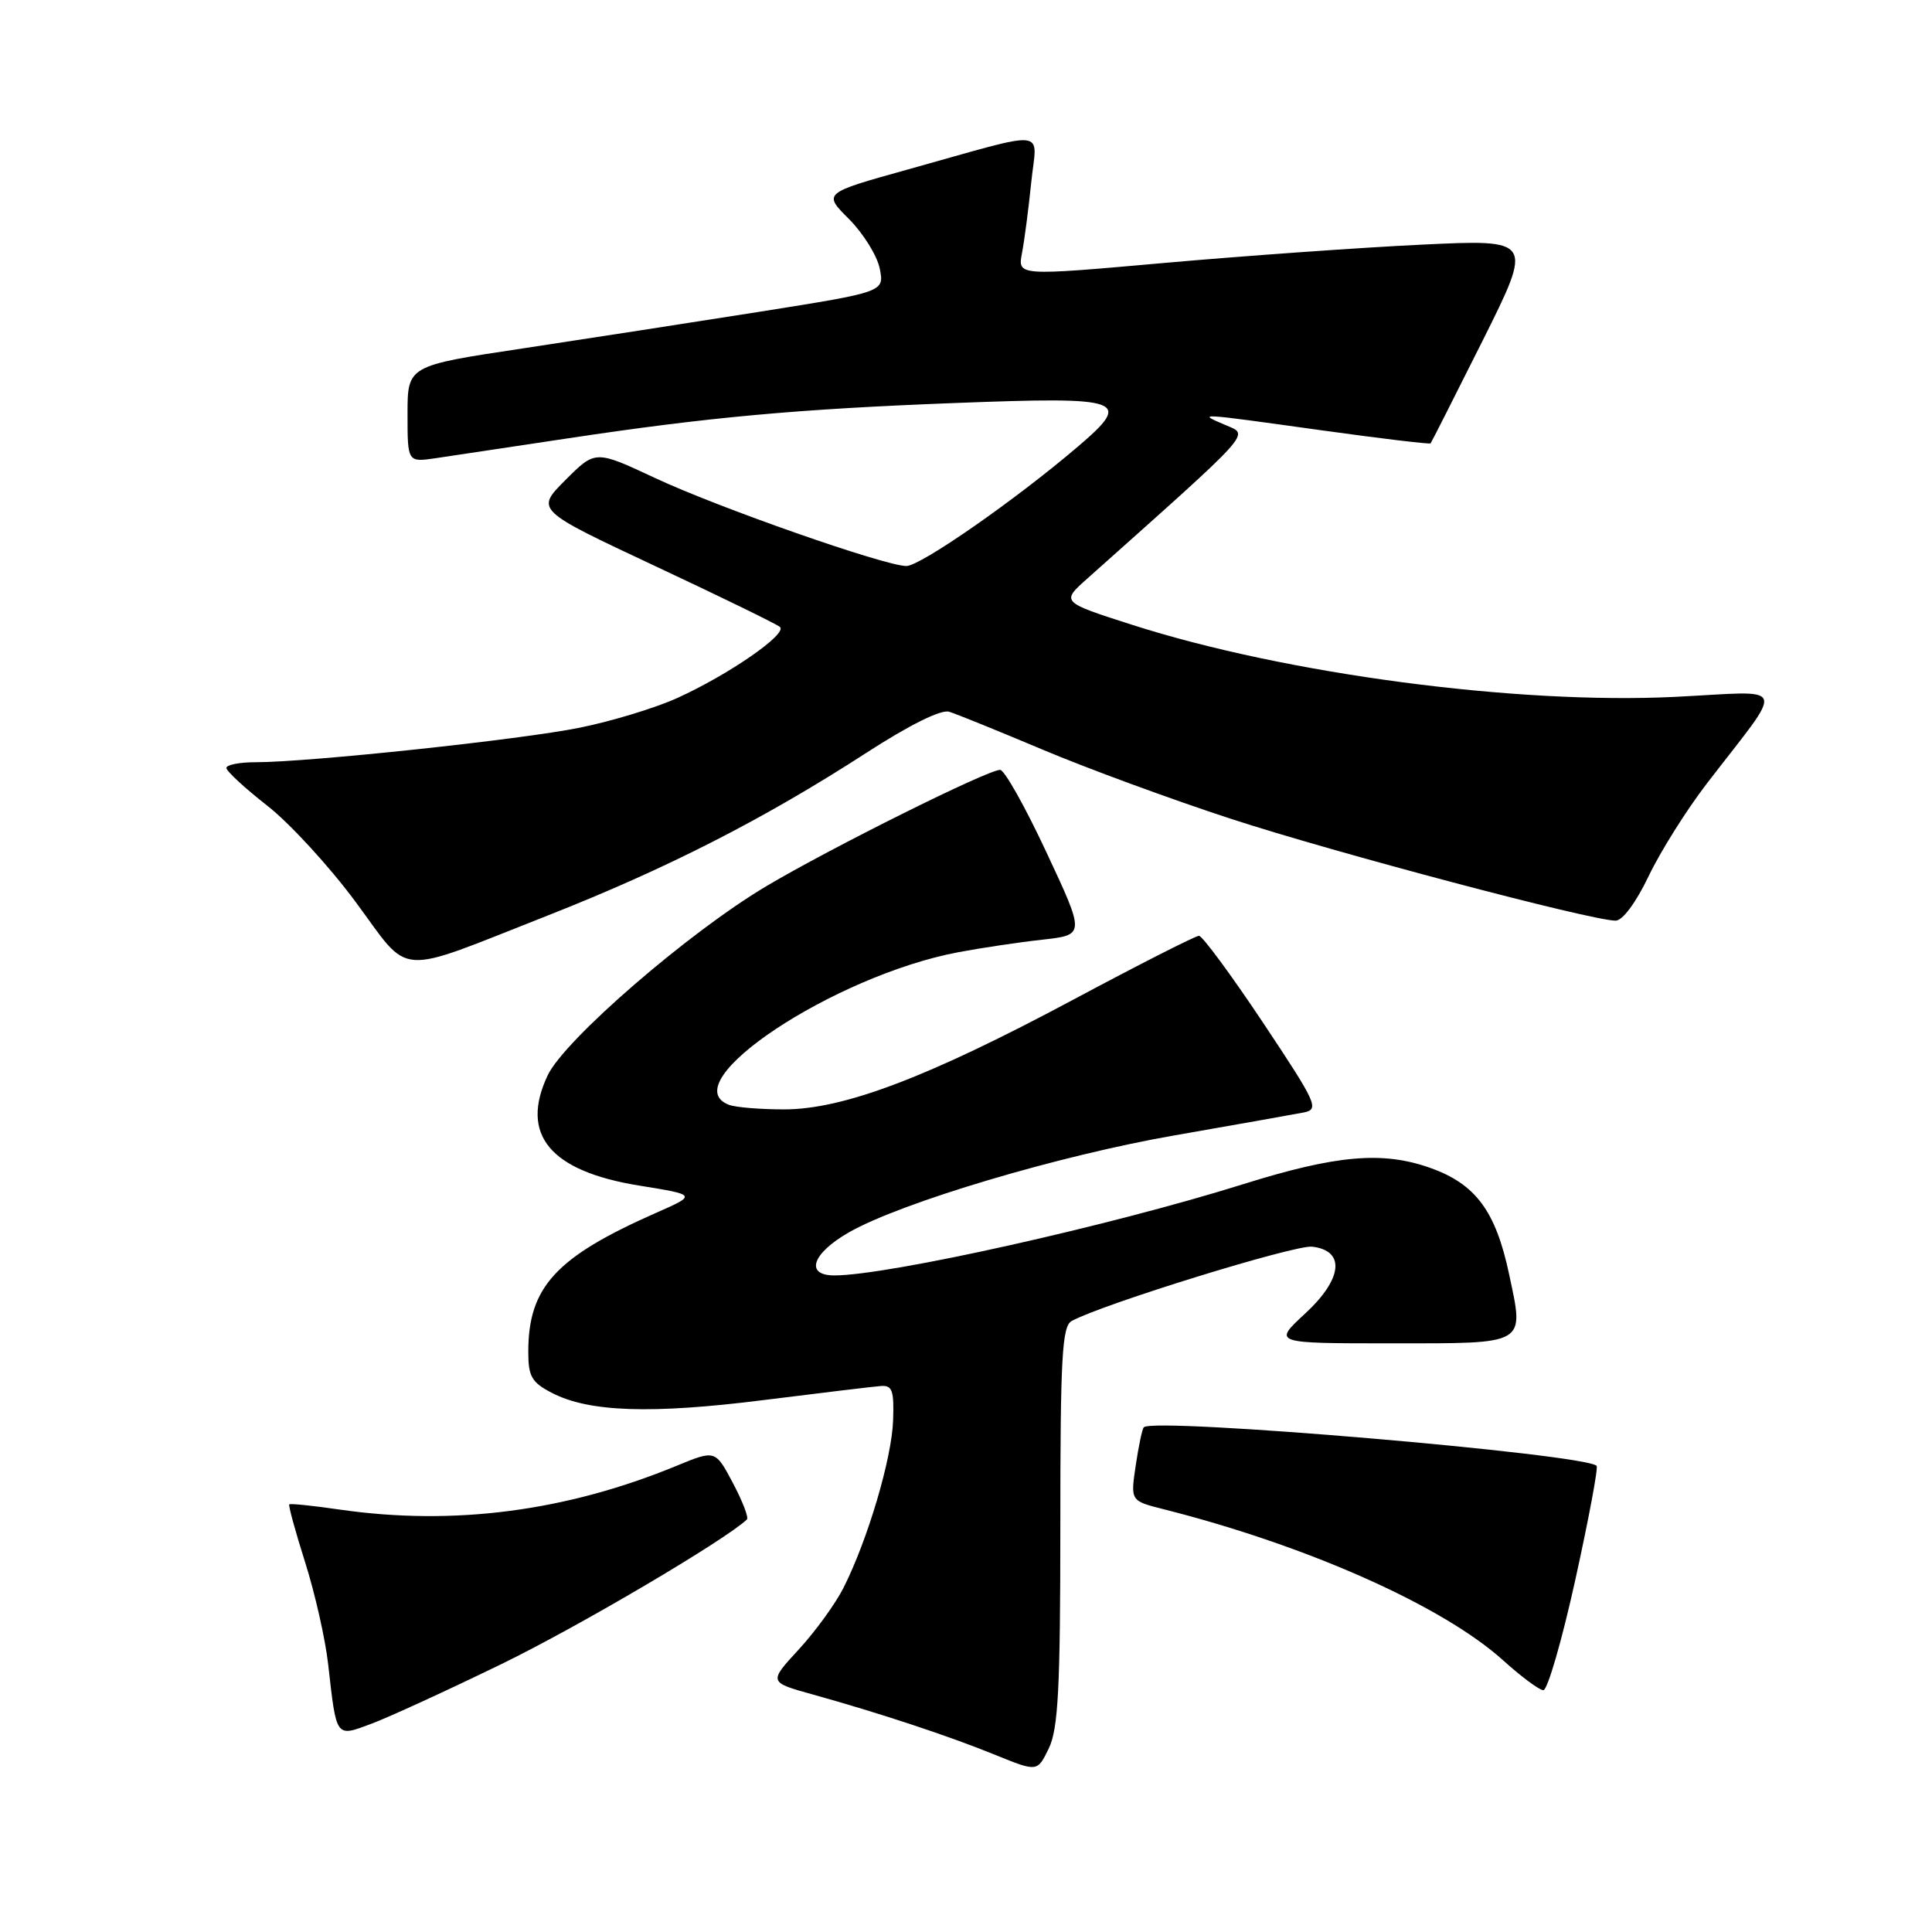 <?xml version="1.0" encoding="UTF-8" standalone="no"?>
<!DOCTYPE svg PUBLIC "-//W3C//DTD SVG 1.1//EN" "http://www.w3.org/Graphics/SVG/1.1/DTD/svg11.dtd" >
<svg xmlns="http://www.w3.org/2000/svg" xmlns:xlink="http://www.w3.org/1999/xlink" version="1.1" viewBox="0 0 256 256">
 <g >
 <path fill="currentColor"
d=" M 140.50 202.18 C 140.50 179.82 140.73 175.74 142.00 175.04 C 146.09 172.80 171.56 164.93 173.86 165.19 C 178.31 165.71 177.92 169.46 172.91 174.08 C 168.67 178.00 168.67 178.00 184.36 178.00 C 202.47 178.00 201.97 178.29 199.97 168.87 C 198.19 160.46 195.53 156.88 189.48 154.74 C 183.19 152.51 177.06 153.05 164.73 156.91 C 147.16 162.42 117.66 169.00 110.56 169.00 C 106.61 169.00 107.60 166.08 112.51 163.28 C 119.46 159.32 140.38 153.09 155.71 150.43 C 163.84 149.01 171.51 147.65 172.74 147.41 C 174.85 146.99 174.50 146.24 167.34 135.48 C 163.13 129.17 159.32 124.00 158.87 124.00 C 158.41 124.00 150.95 127.79 142.27 132.43 C 122.96 142.76 111.78 147.00 103.89 147.00 C 100.74 147.00 97.45 146.73 96.58 146.39 C 89.07 143.51 110.47 129.28 127.00 126.17 C 130.03 125.60 135.04 124.85 138.14 124.51 C 143.78 123.88 143.78 123.88 138.66 112.94 C 135.85 106.92 133.09 102.00 132.52 102.01 C 130.84 102.02 110.08 112.35 101.55 117.42 C 91.29 123.51 74.82 137.76 72.58 142.47 C 68.85 150.34 72.87 155.19 84.72 157.10 C 92.33 158.33 92.33 158.33 86.93 160.71 C 73.65 166.57 70.00 170.54 70.00 179.12 C 70.00 182.41 70.45 183.18 73.16 184.58 C 78.06 187.11 86.30 187.39 101.16 185.52 C 108.66 184.58 115.63 183.74 116.65 183.66 C 118.23 183.52 118.48 184.18 118.34 188.22 C 118.17 193.24 115.00 203.97 111.79 210.35 C 110.73 212.47 108.05 216.16 105.85 218.55 C 101.84 222.90 101.84 222.90 107.67 224.52 C 116.61 227.01 125.76 230.04 131.90 232.54 C 137.46 234.80 137.46 234.80 138.98 231.65 C 140.22 229.08 140.50 223.66 140.50 202.18 Z  M 66.50 220.47 C 76.71 215.50 96.06 204.09 98.97 201.34 C 99.23 201.09 98.39 198.92 97.11 196.50 C 94.78 192.11 94.78 192.11 89.64 194.23 C 74.98 200.27 60.11 202.20 45.04 200.03 C 41.48 199.51 38.46 199.20 38.33 199.34 C 38.19 199.47 39.14 202.94 40.44 207.04 C 41.74 211.14 43.11 217.20 43.48 220.50 C 44.61 230.43 44.43 230.19 49.31 228.37 C 51.61 227.50 59.35 223.95 66.50 220.47 Z  M 208.74 209.32 C 210.52 201.24 211.79 194.45 211.56 194.23 C 209.98 192.65 152.86 187.78 151.56 189.12 C 151.35 189.33 150.87 191.61 150.49 194.18 C 149.79 198.87 149.79 198.87 154.15 199.97 C 173.23 204.79 191.19 212.79 199.19 220.02 C 201.56 222.16 203.95 223.94 204.50 223.96 C 205.05 223.98 206.96 217.39 208.74 209.32 Z  M 72.50 121.34 C 88.35 115.10 101.25 108.52 114.77 99.77 C 120.50 96.06 124.69 93.98 125.77 94.31 C 126.72 94.60 132.29 96.86 138.15 99.33 C 144.00 101.80 155.21 105.92 163.05 108.48 C 176.75 112.96 210.82 121.98 214.07 121.99 C 215.00 122.00 216.78 119.59 218.46 116.08 C 220.02 112.82 223.48 107.31 226.16 103.83 C 236.67 90.15 237.20 91.59 221.93 92.34 C 200.94 93.36 170.36 89.31 150.04 82.80 C 140.58 79.77 140.58 79.77 144.10 76.64 C 166.36 56.78 165.56 57.68 162.40 56.33 C 158.59 54.70 158.39 54.69 174.98 57.00 C 182.88 58.10 189.44 58.88 189.56 58.75 C 189.68 58.61 192.78 52.47 196.47 45.11 C 203.16 31.71 203.16 31.71 188.33 32.42 C 180.17 32.81 164.80 33.91 154.17 34.85 C 134.84 36.57 134.84 36.57 135.42 33.54 C 135.74 31.87 136.29 27.66 136.64 24.20 C 137.38 16.91 139.44 17.12 120.28 22.46 C 109.05 25.59 109.05 25.59 112.51 29.04 C 114.40 30.94 116.23 33.89 116.57 35.59 C 117.19 38.68 117.19 38.68 100.84 41.28 C 91.85 42.70 77.64 44.90 69.25 46.17 C 54.00 48.46 54.00 48.46 54.00 54.86 C 54.00 61.26 54.00 61.26 57.75 60.71 C 59.81 60.40 67.58 59.24 75.00 58.12 C 93.79 55.28 105.63 54.20 126.58 53.40 C 149.06 52.54 150.14 52.93 142.81 59.19 C 134.56 66.24 121.97 75.00 120.10 75.00 C 117.27 75.00 95.07 67.23 86.74 63.31 C 78.89 59.64 78.89 59.64 74.93 63.60 C 70.96 67.57 70.96 67.57 86.73 74.97 C 95.40 79.03 102.88 82.68 103.34 83.07 C 104.41 83.97 96.55 89.41 89.72 92.50 C 86.85 93.80 81.05 95.57 76.83 96.42 C 69.08 98.00 40.91 101.00 33.84 101.00 C 31.73 101.00 30.00 101.34 30.00 101.76 C 30.00 102.18 32.43 104.42 35.39 106.74 C 38.36 109.05 43.64 114.80 47.13 119.52 C 54.55 129.54 52.08 129.37 72.50 121.34 Z "/>
</g>
</svg>